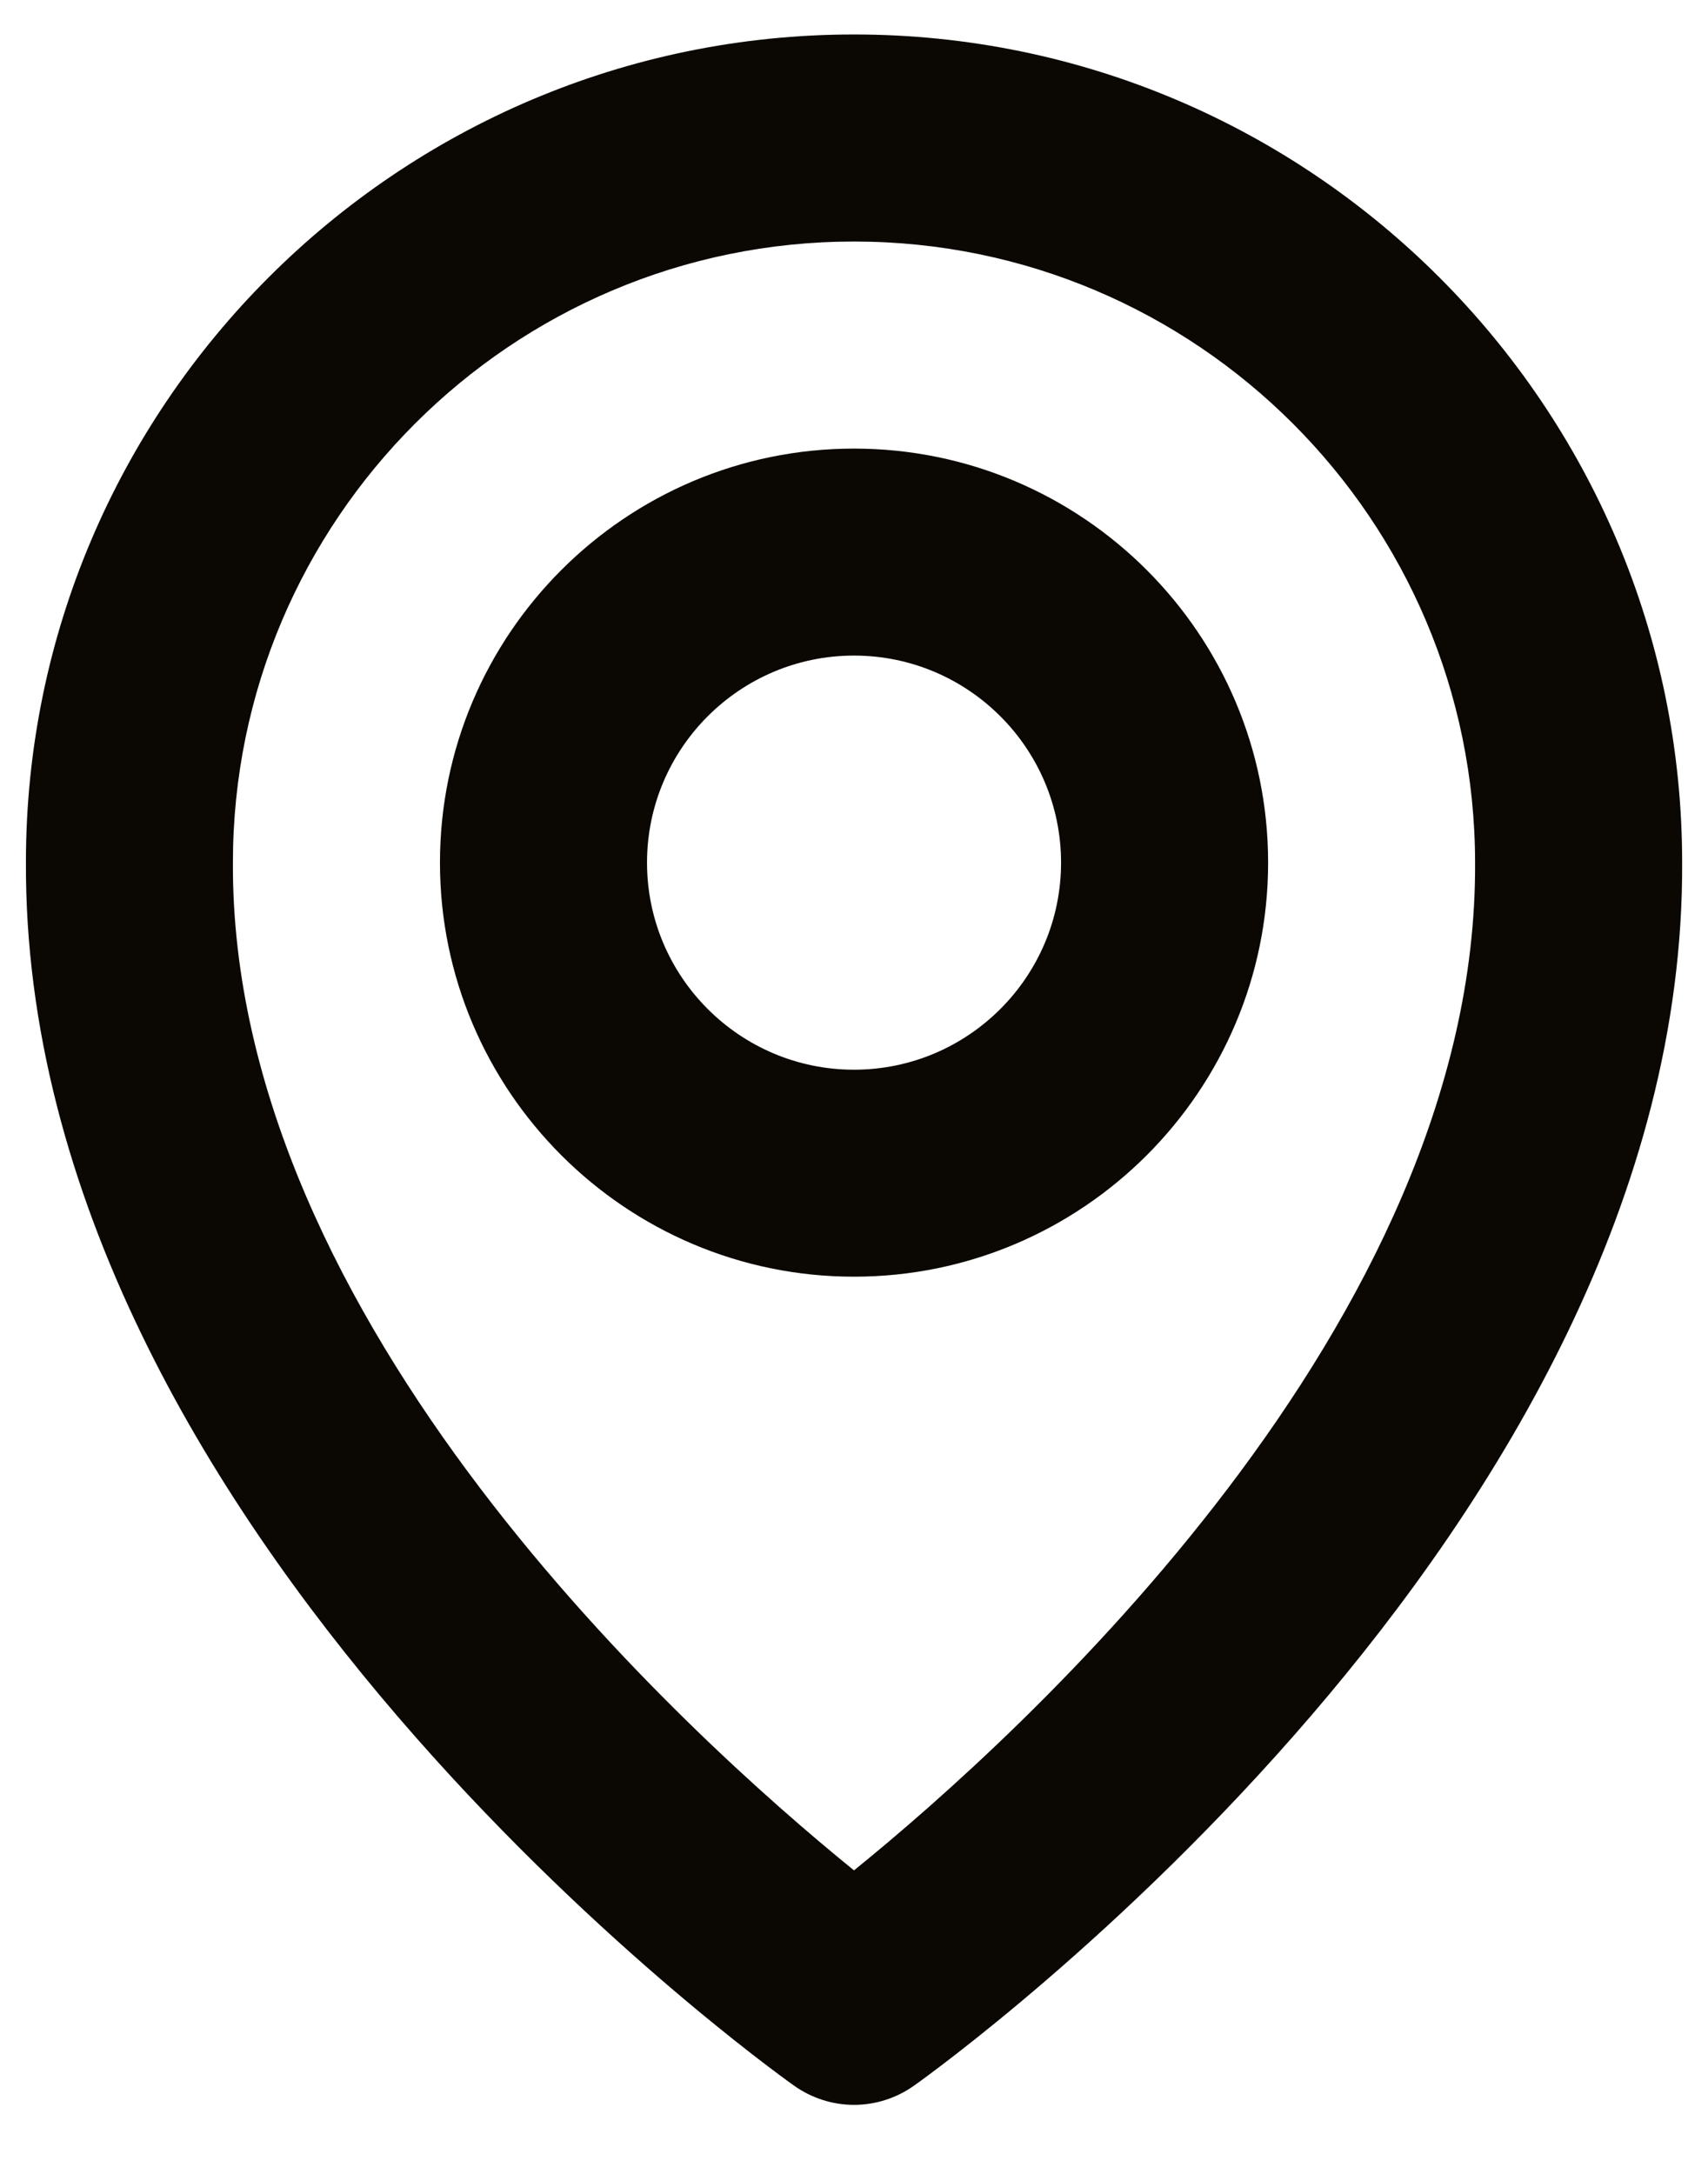 <svg width="22" height="28" viewBox="0 0 22 28" fill="none" xmlns="http://www.w3.org/2000/svg">
<path d="M11 16.444C13.942 16.444 16.334 14.052 16.334 11.111C16.334 8.17 13.942 5.778 11 5.778C8.059 5.778 5.667 8.17 5.667 11.111C5.667 14.052 8.059 16.444 11 16.444ZM11 8.444C12.471 8.444 13.667 9.64 13.667 11.111C13.667 12.582 12.471 13.778 11 13.778C9.53 13.778 8.334 12.582 8.334 11.111C8.334 9.64 9.53 8.444 11 8.444Z" fill="#0B0803"/>
<path d="M10.227 26.863C10.453 27.024 10.723 27.111 11 27.111C11.278 27.111 11.548 27.024 11.774 26.863C12.179 26.576 21.706 19.698 21.667 11.111C21.667 5.23 16.882 0.444 11 0.444C5.119 0.444 0.334 5.23 0.334 11.104C0.295 19.698 9.822 26.576 10.227 26.863ZM11 3.111C15.412 3.111 19 6.699 19 11.118C19.028 17.035 13.15 22.348 11 24.091C8.852 22.347 2.972 17.032 3 11.111C3 6.699 6.588 3.111 11 3.111Z" fill="#0B0803"/>
</svg>
